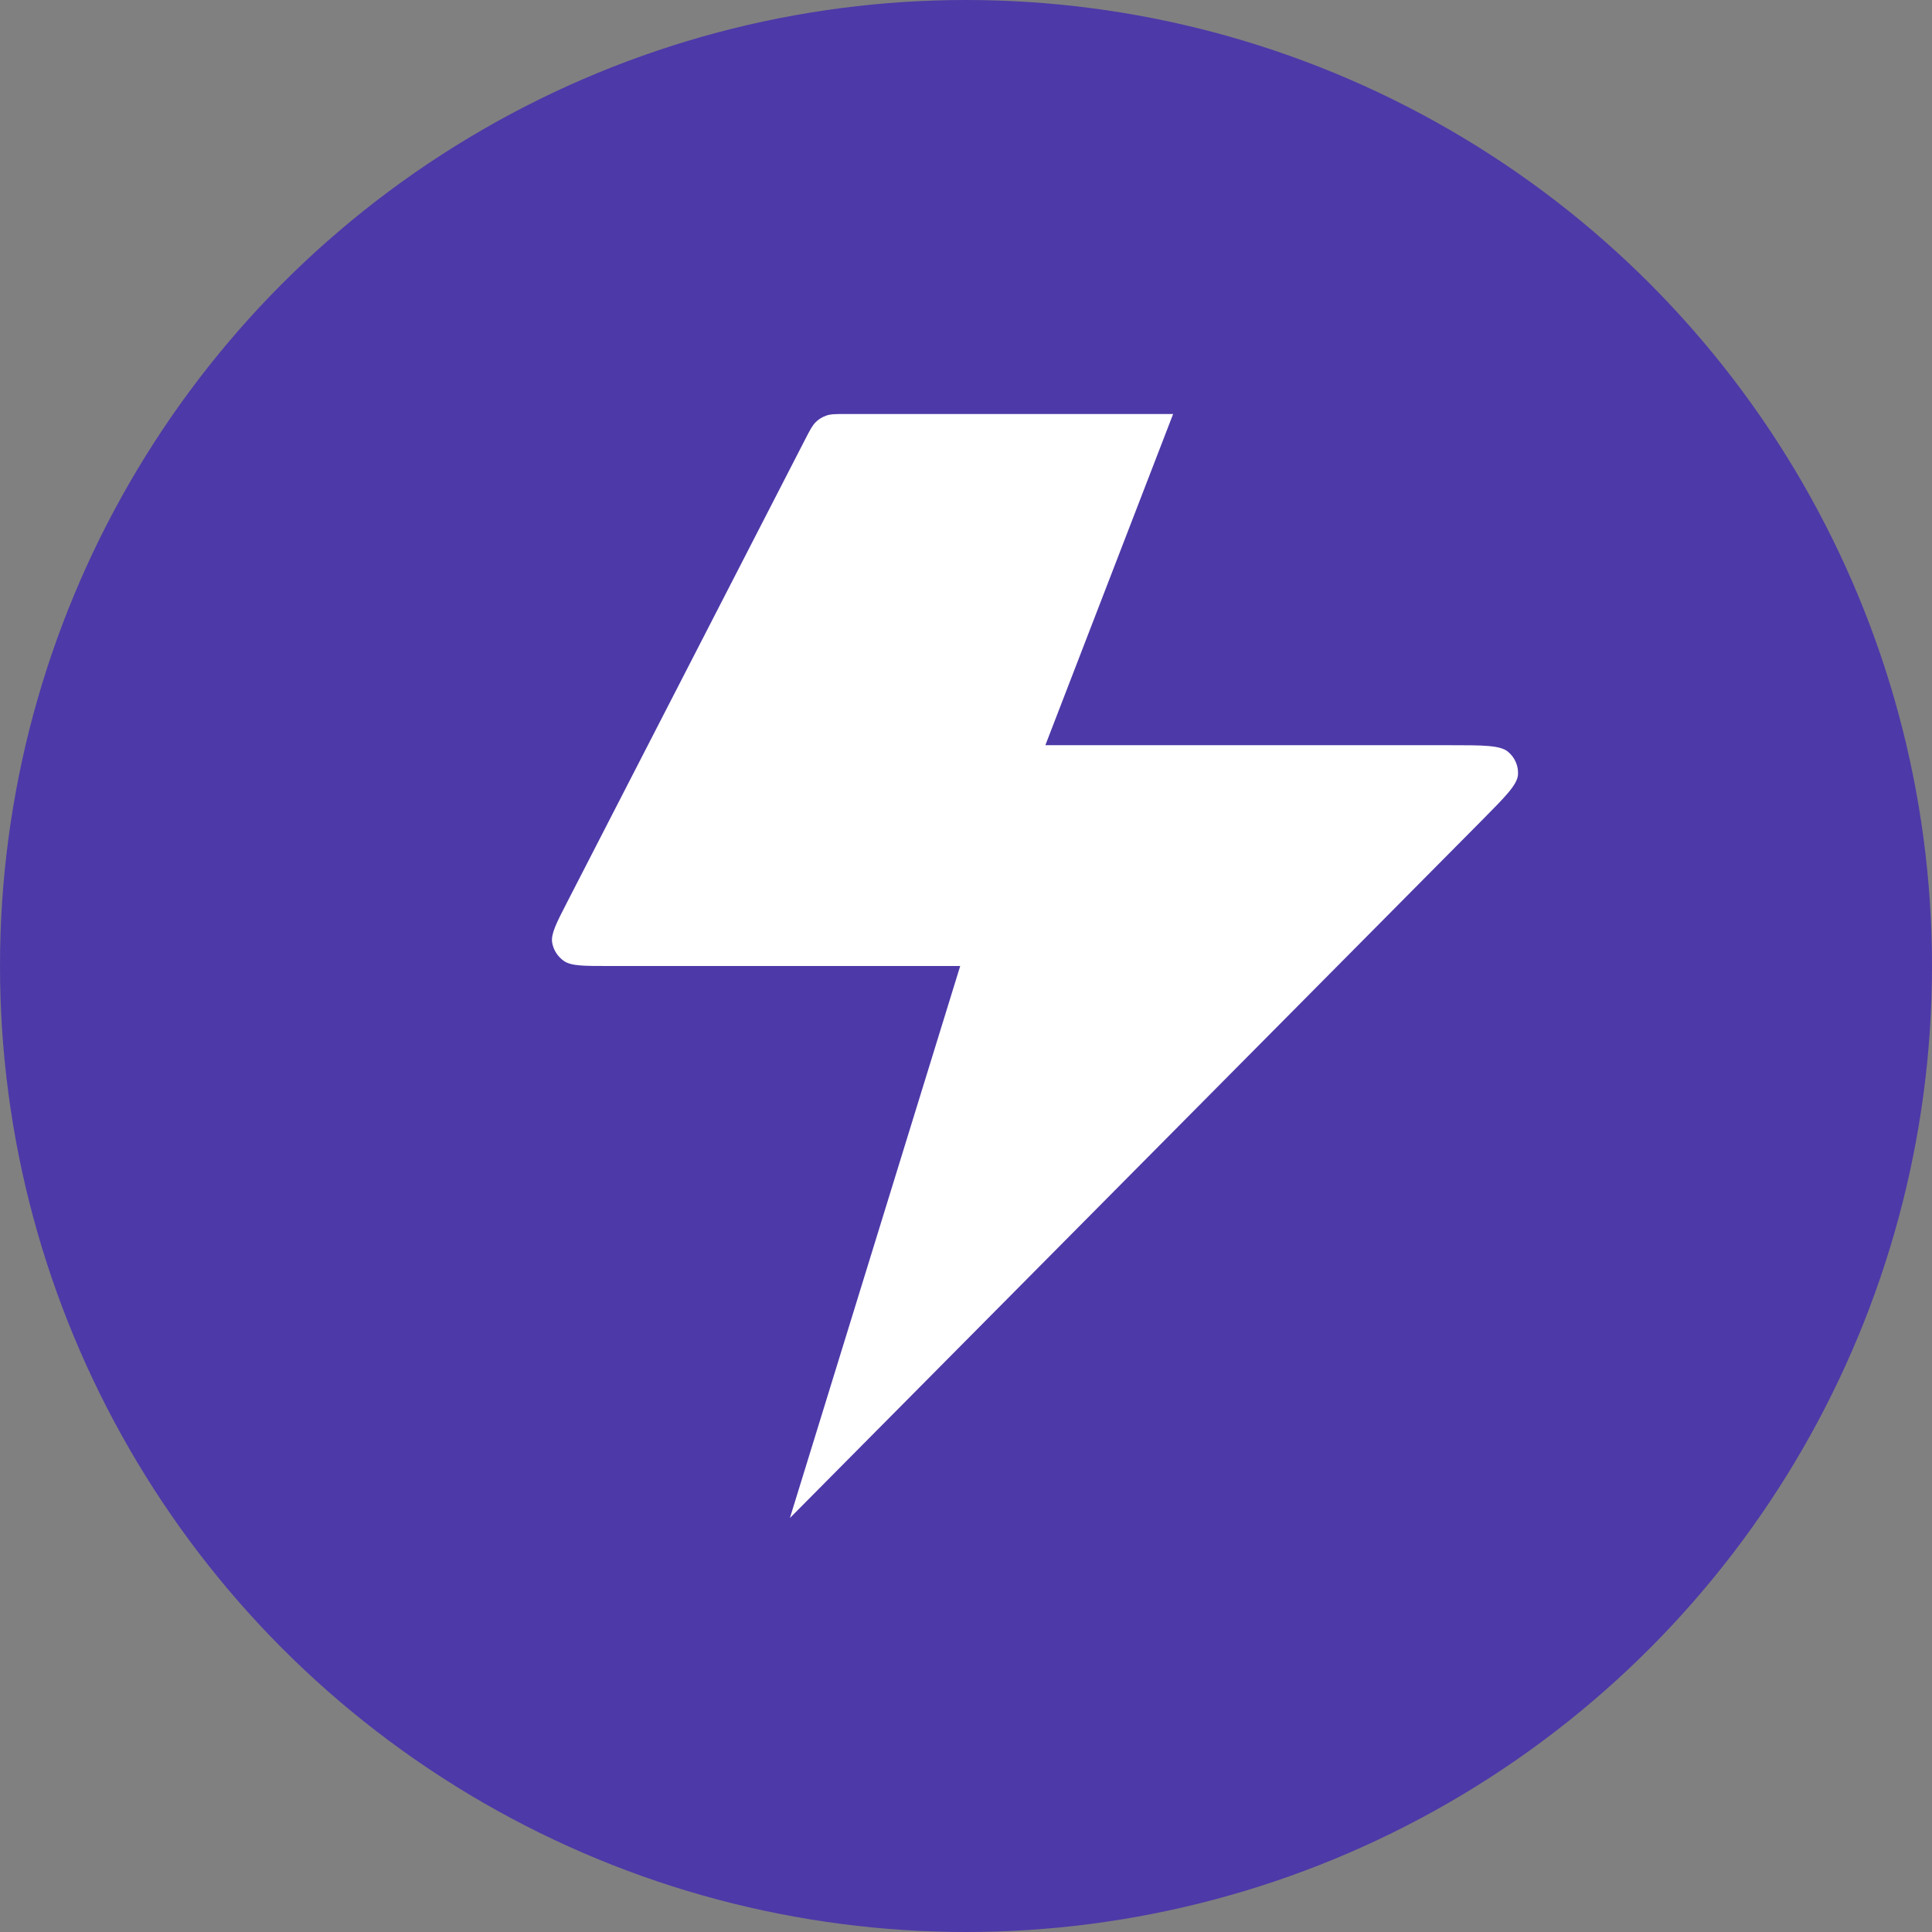 <svg width="14" height="14" viewBox="0 0 14 14" fill="none" xmlns="http://www.w3.org/2000/svg">
<rect x="0" y="0" width="14" height="14" fill="#808080" stroke="none"/>
<circle cx="7" cy="7" r="7" fill="#4E39A8"/>
<path d="M8.501 3H6.133C6.059 3 6.022 3 5.989 3.011C5.961 3.021 5.934 3.036 5.913 3.057C5.888 3.081 5.871 3.113 5.838 3.177L4.11 6.537C4.031 6.69 3.992 6.767 4.001 6.829C4.01 6.884 4.041 6.932 4.087 6.964C4.14 7 4.228 7 4.405 7H6.958L5.724 11L10.741 5.942C10.91 5.771 10.995 5.686 11 5.613C11.004 5.55 10.977 5.488 10.927 5.447C10.87 5.4 10.748 5.4 10.504 5.4H7.575L8.501 3Z" fill="white"/>
</svg>
